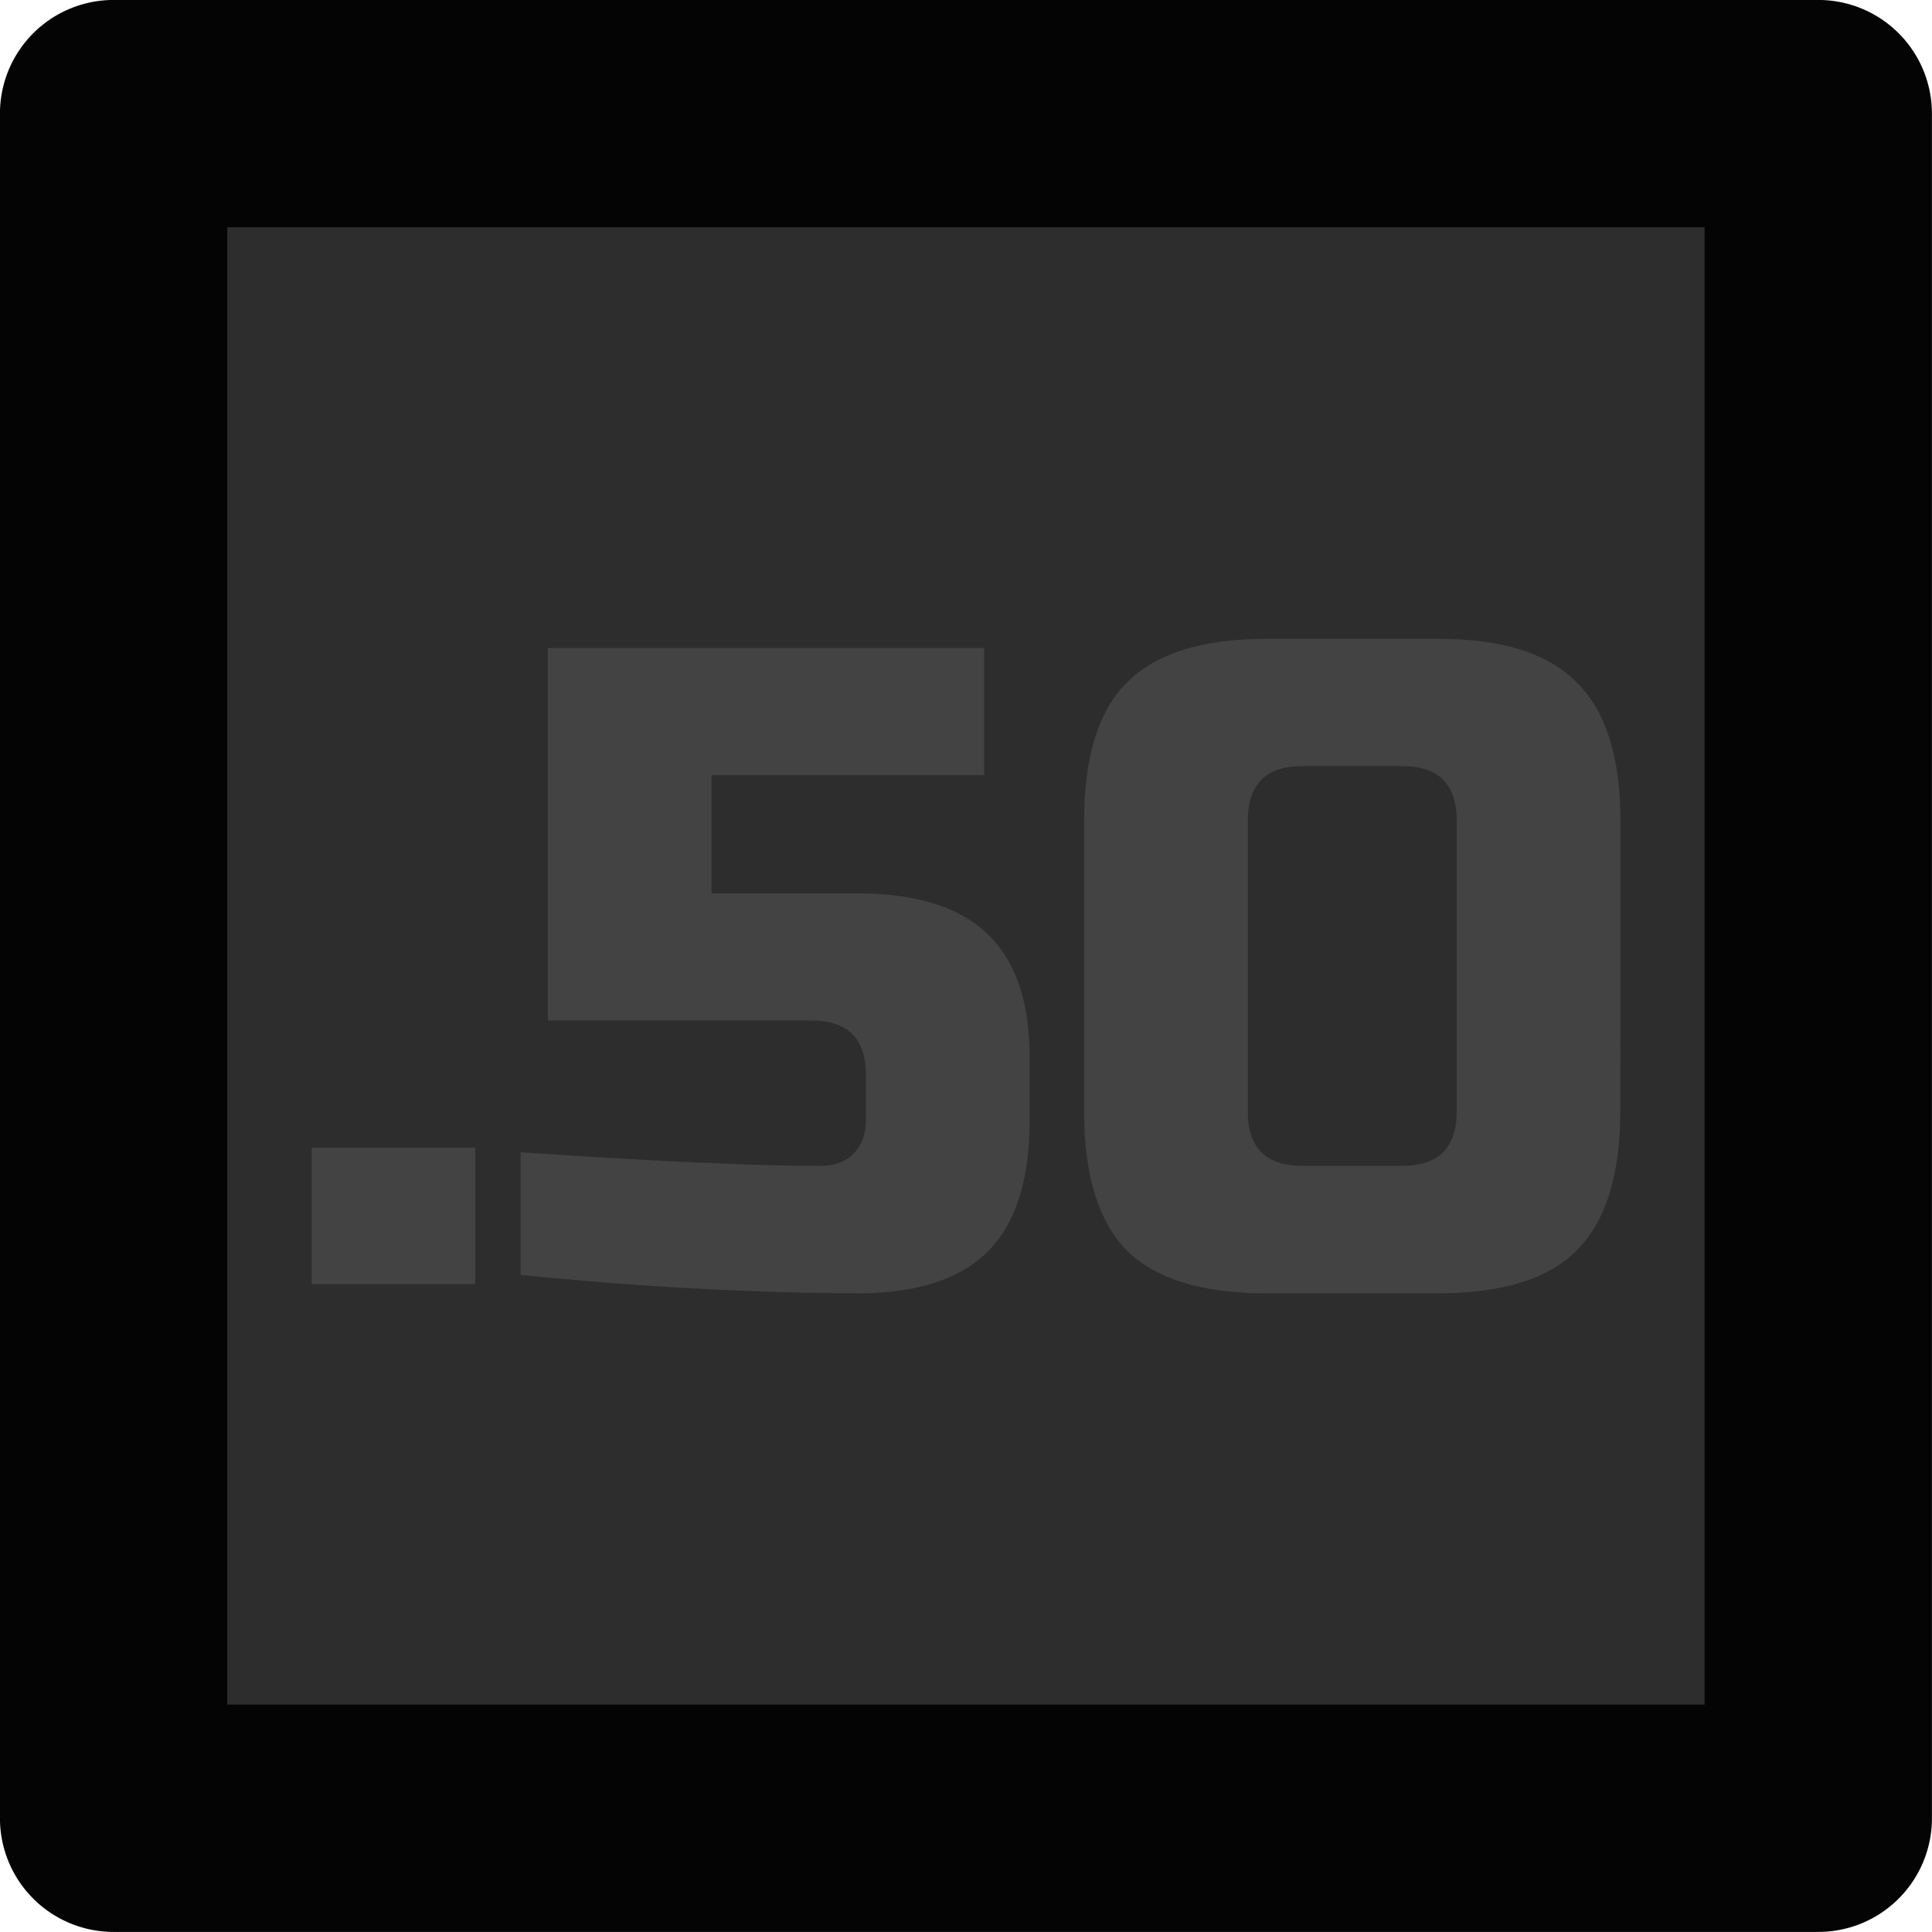 <?xml version="1.0" encoding="UTF-8" standalone="no"?>
<!-- Created with Inkscape (http://www.inkscape.org/) -->

<svg
   width="15mm"
   height="15mm"
   viewBox="0 0 15 15"
   version="1.1"
   id="svg1"
   inkscape:version="1.4 (86a8ad7, 2024-10-11)"
   sodipodi:docname="50cal.svg"
   inkscape:export-filename="50cal.png"
   inkscape:export-xdpi="216.74667"
   inkscape:export-ydpi="216.74667"
   xmlns:inkscape="http://www.inkscape.org/namespaces/inkscape"
   xmlns:sodipodi="http://sodipodi.sourceforge.net/DTD/sodipodi-0.dtd"
   xmlns="http://www.w3.org/2000/svg"
   xmlns:svg="http://www.w3.org/2000/svg">
  <sodipodi:namedview
     id="namedview1"
     pagecolor="#ffffff"
     bordercolor="#000000"
     borderopacity="0.25"
     inkscape:showpageshadow="2"
     inkscape:pageopacity="0.0"
     inkscape:pagecheckerboard="0"
     inkscape:deskcolor="#d1d1d1"
     inkscape:document-units="mm"
     inkscape:zoom="5.7513468"
     inkscape:cx="38.25191"
     inkscape:cy="55.552206"
     inkscape:window-width="1920"
     inkscape:window-height="1009"
     inkscape:window-x="-8"
     inkscape:window-y="-8"
     inkscape:window-maximized="1"
     inkscape:current-layer="layer1" />
  <defs
     id="defs1" />
  <g
     inkscape:label="Camada 1"
     inkscape:groupmode="layer"
     id="layer1">
    <rect
       style="fill:#2d2d2d;fill-opacity:1;stroke:#040404;stroke-width:1.765;stroke-linecap:round;stroke-linejoin:round;stroke-dasharray:none;stroke-opacity:1"
       id="rect1"
       width="13.235"
       height="13.235"
       x="0.882"
       y="0.882" />
    <path
       d="m 2.42,8.911 h 1.27 v 1.058 H 2.42 Z M 6.653,10.04 q -1.178,0 -2.611,-0.141 V 8.946 q 1.559,0.106 2.328,0.106 0.162,0 0.254,-0.092 0.099,-0.099 0.099,-0.261 v -0.353 q 0,-0.423 -0.423,-0.423 H 4.254 V 5.031 H 7.641 V 6.018 H 5.524 V 6.936 H 6.653 q 0.691,0 1.016,0.318 0.325,0.31 0.325,0.953 v 0.494 q 0,0.691 -0.325,1.016 -0.325,0.325 -1.016,0.325 z m 4.657,-3.669 q 0,-0.423 -0.423,-0.423 h -0.776 q -0.423,0 -0.423,0.423 v 2.258 q 0,0.423 0.423,0.423 h 0.776 q 0.423,0 0.423,-0.423 z m 1.27,2.258 q 0,0.741 -0.339,1.08 -0.332,0.332 -1.072,0.332 H 9.828 q -0.741,0 -1.08,-0.332 Q 8.417,9.37 8.417,8.629 V 6.371 q 0,-0.741 0.332,-1.072 0.339,-0.339 1.08,-0.339 h 1.341 q 0.741,0 1.072,0.339 0.339,0.332 0.339,1.072 z"
       id="text1"
       style="font-size:7.056px;font-family:'Russo One';-inkscape-font-specification:'Russo One, Normal';fill:#434343;stroke-width:0.265"
       aria-label=".50" />
  </g>
</svg>
